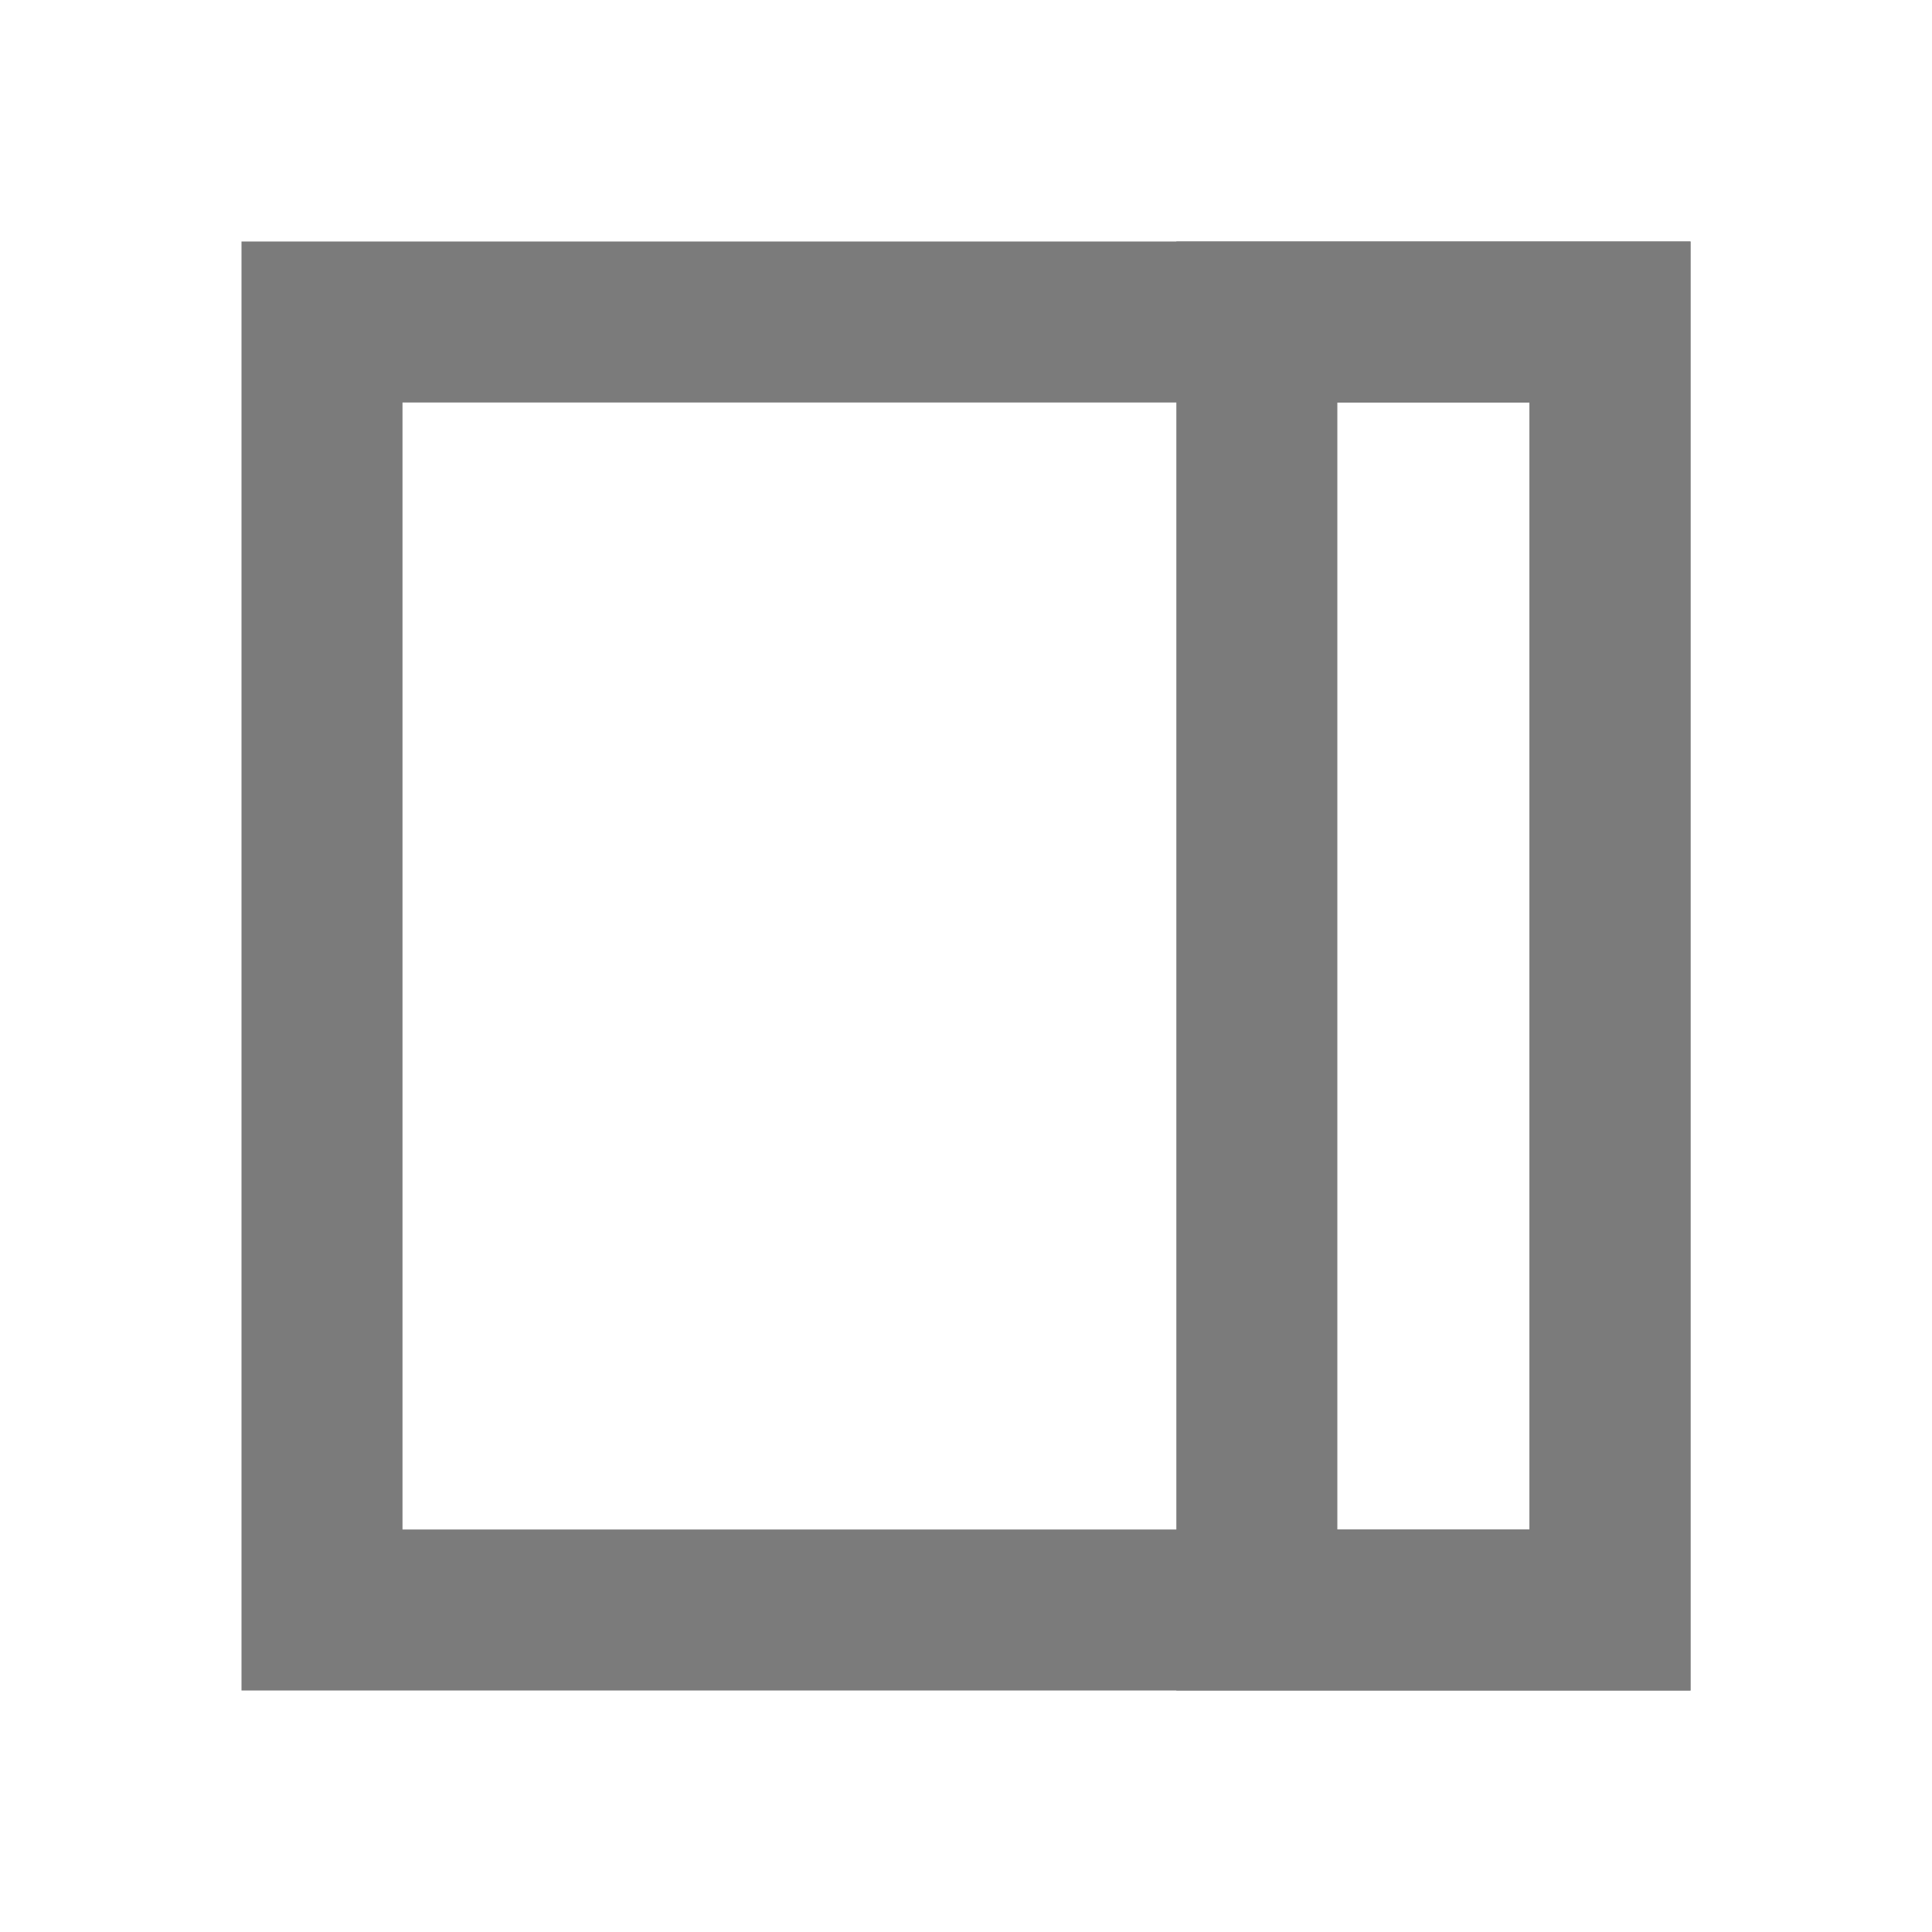 <svg width="24" height="24" viewBox="0 0 24 24" fill="none" xmlns="http://www.w3.org/2000/svg">
<g id="Frame 427318340">
<g id="Group 3">
<rect id="Rectangle 1674" x="4" y="4" width="16" height="16" stroke="#7B7B7B" stroke-width="2"/>
<rect id="Rectangle 1675" x="15.613" y="4" width="4.387" height="16" stroke="#7B7B7B" stroke-width="2"/>
</g>
</g>
</svg>
